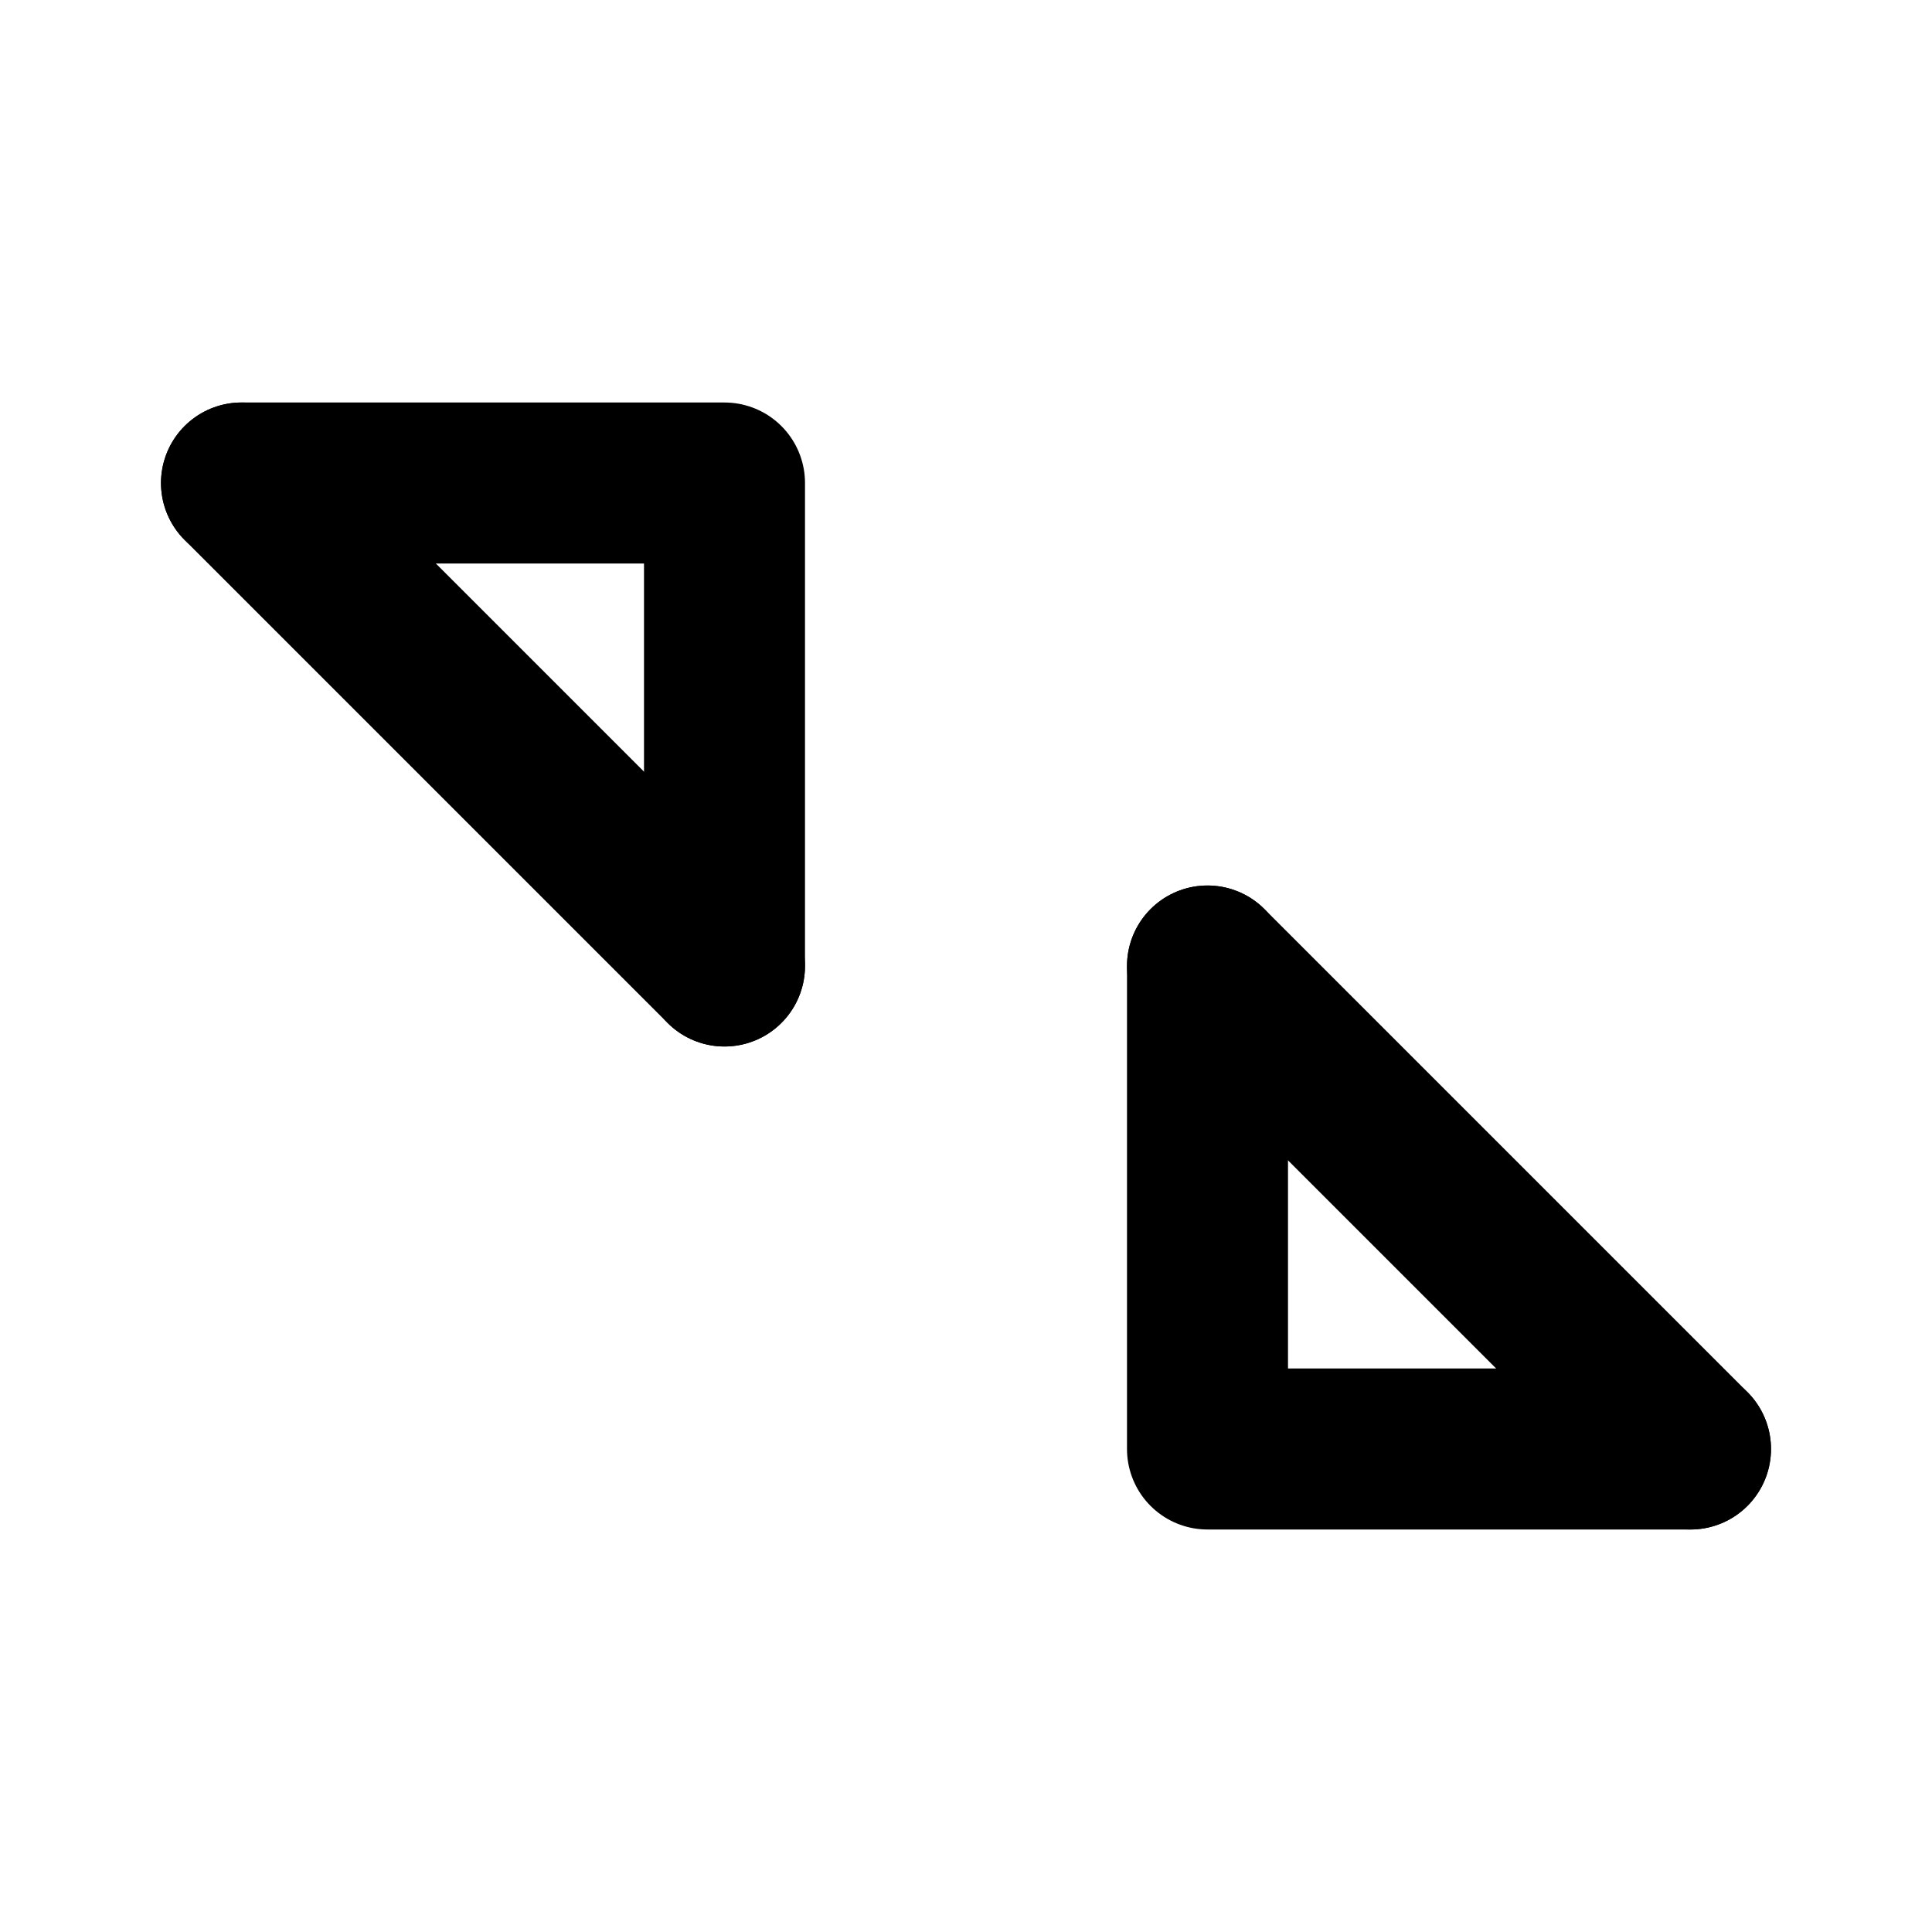 <svg width="24" height="24" viewBox="0 0 24 24" fill="none" stroke="currentColor" stroke-width="2" stroke-linecap="round" stroke-linejoin="round">
  <polyline points="3 6 9 6 9 12" />
  <polyline points="21 18 15 18 15 12" />
  <line x1="3" y1="6" x2="9" y2="12" />
  <line x1="21" y1="18" x2="15" y2="12" />
</svg>
